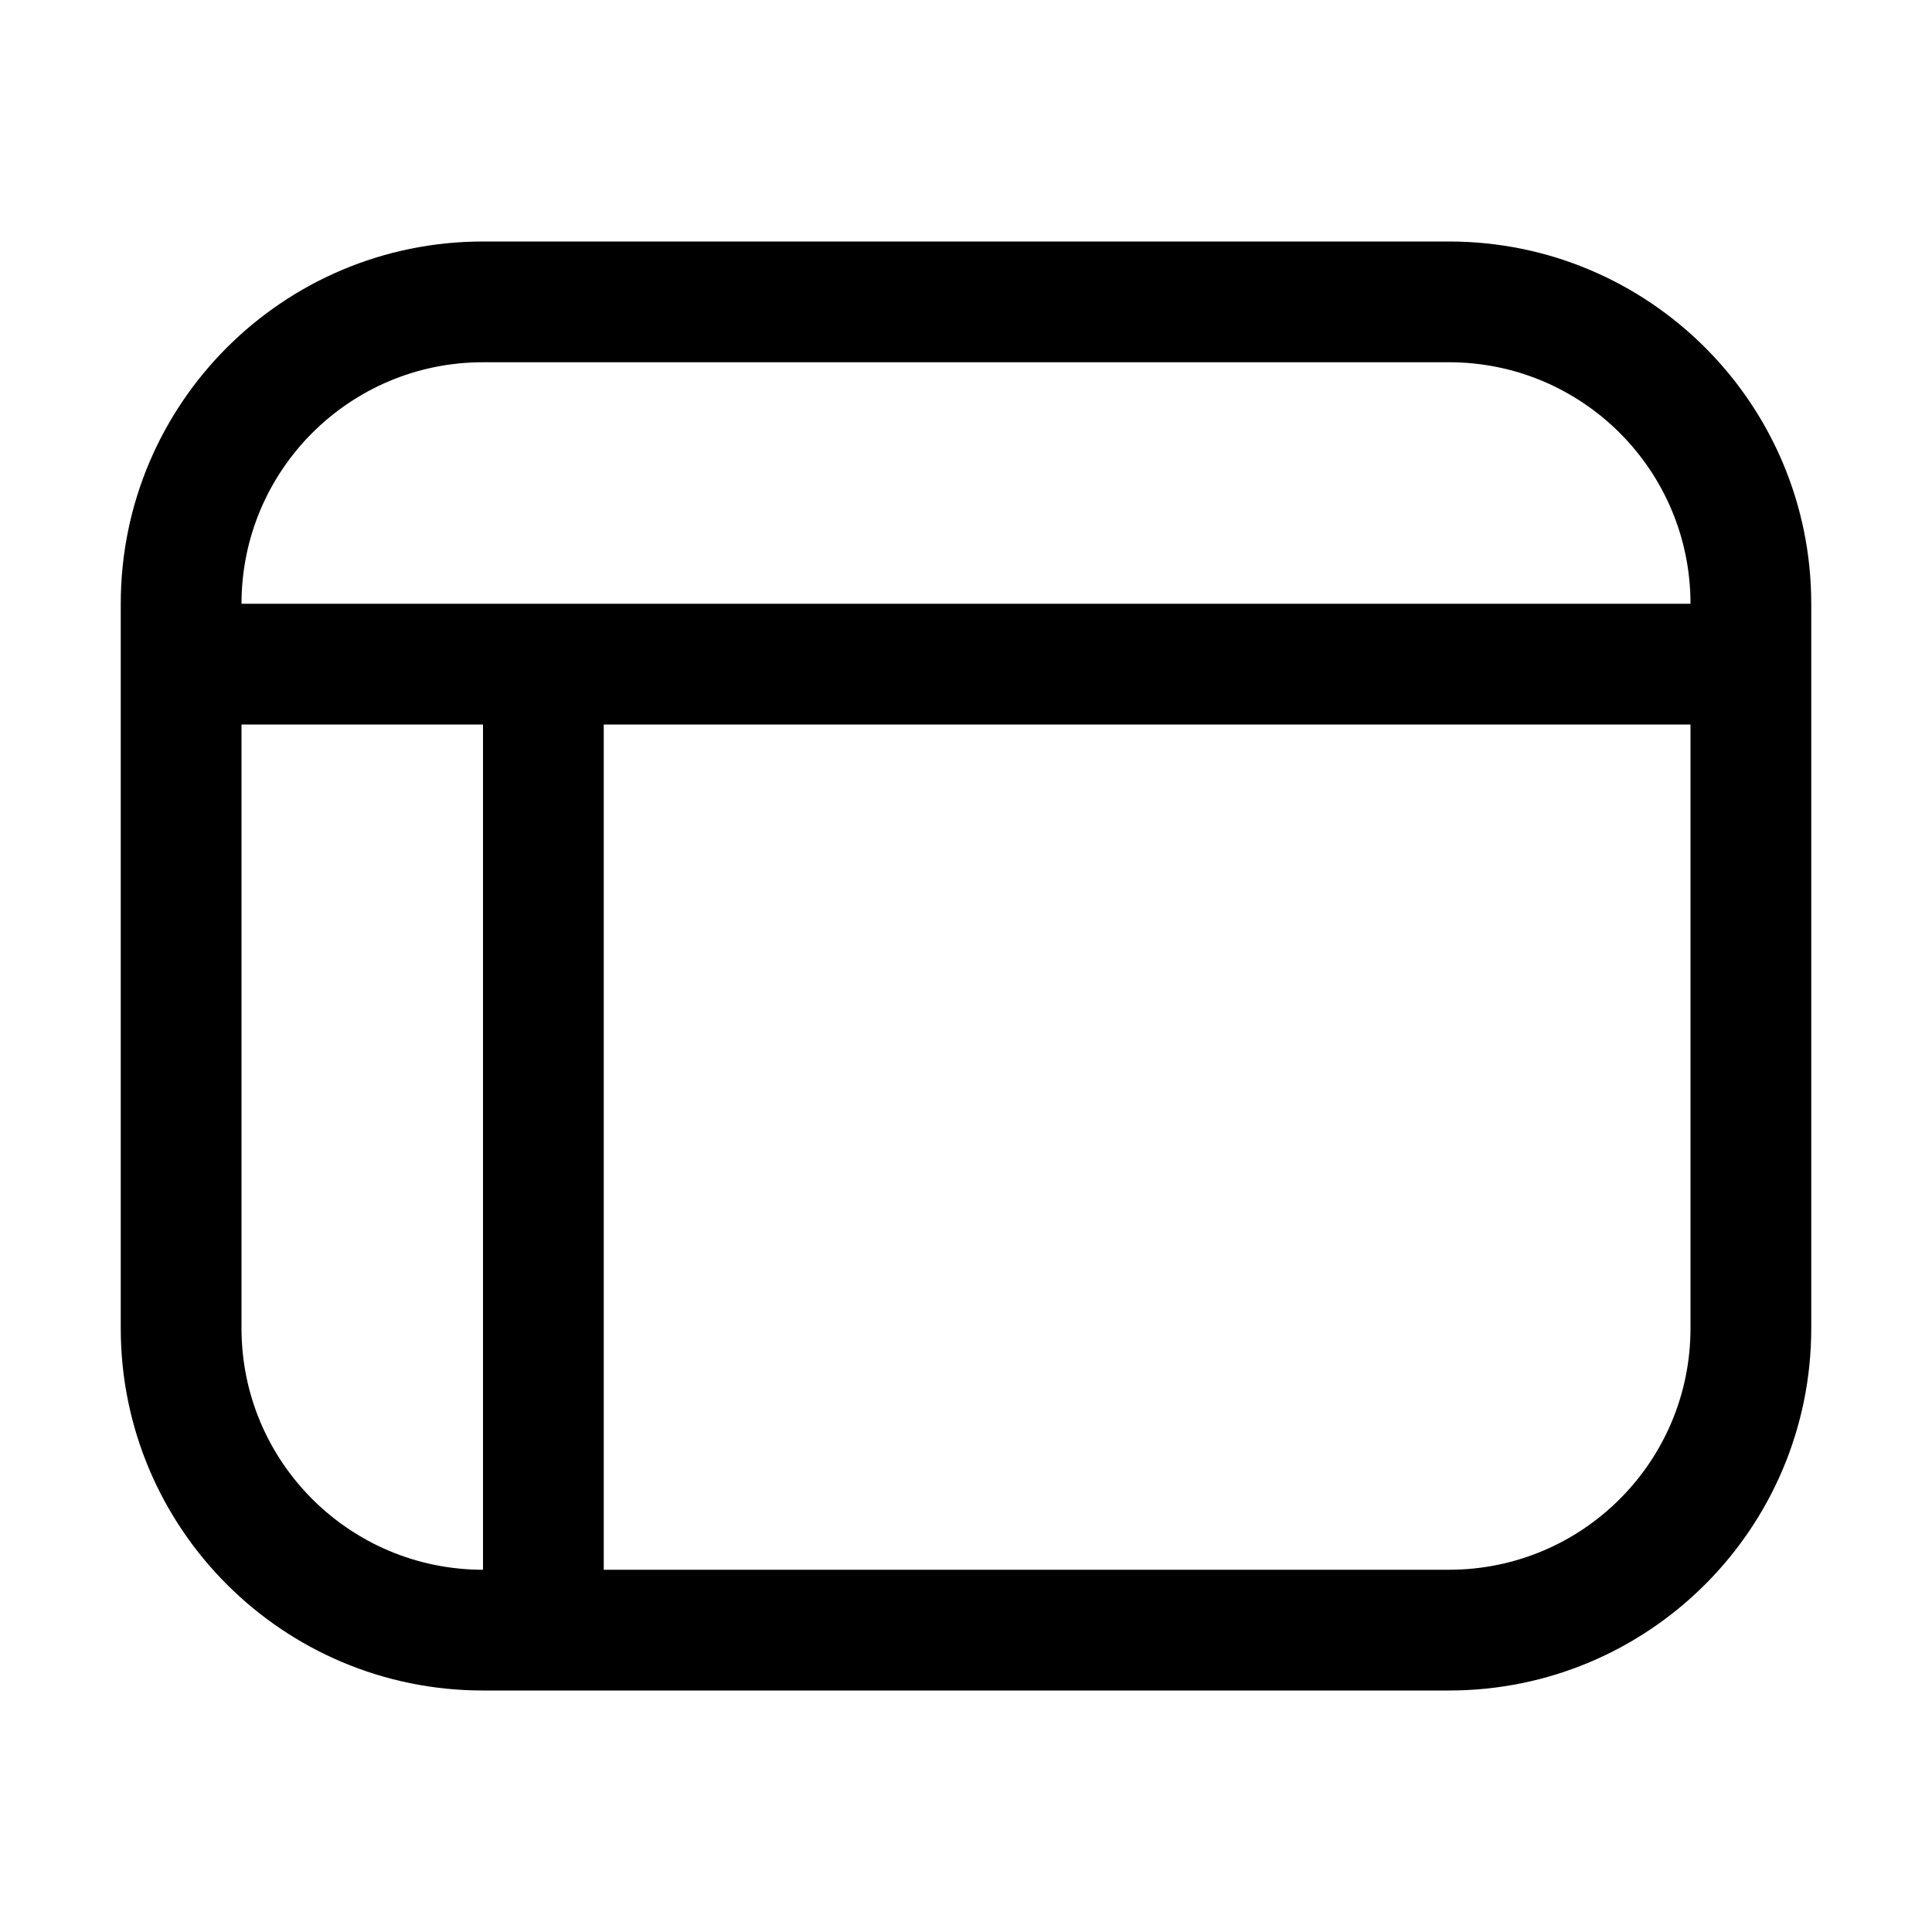 <!-- This Source Code Form is subject to the terms of the Mozilla Public
   - License, v. 2.0. If a copy of the MPL was not distributed with this
   - file, You can obtain one at http://mozilla.org/MPL/2.0/. -->

<svg
	width="16"
	height="16"
	viewBox="0 0 16 16"
	fill="context-fill"
	xmlns="http://www.w3.org/2000/svg"
>
	<path
		fill-rule="evenodd"
		clip-rule="evenodd"
		d="M12 3H4C2.895 3 2 3.895 2 5H4.5H14C14 3.895 13.105 3 12 3ZM4 6H2V11C2 12.105 2.895 13 4 13L4 6ZM5 13V6H14V11C14 12.105 13.105 13 12 13H5ZM1 5V5.5V11C1 12.657 2.343 14 4 14H12C13.657 14 15 12.657 15 11V5.5V5C15 3.343 13.657 2 12 2H4C2.343 2 1 3.343 1 5Z"
	/>
</svg>
